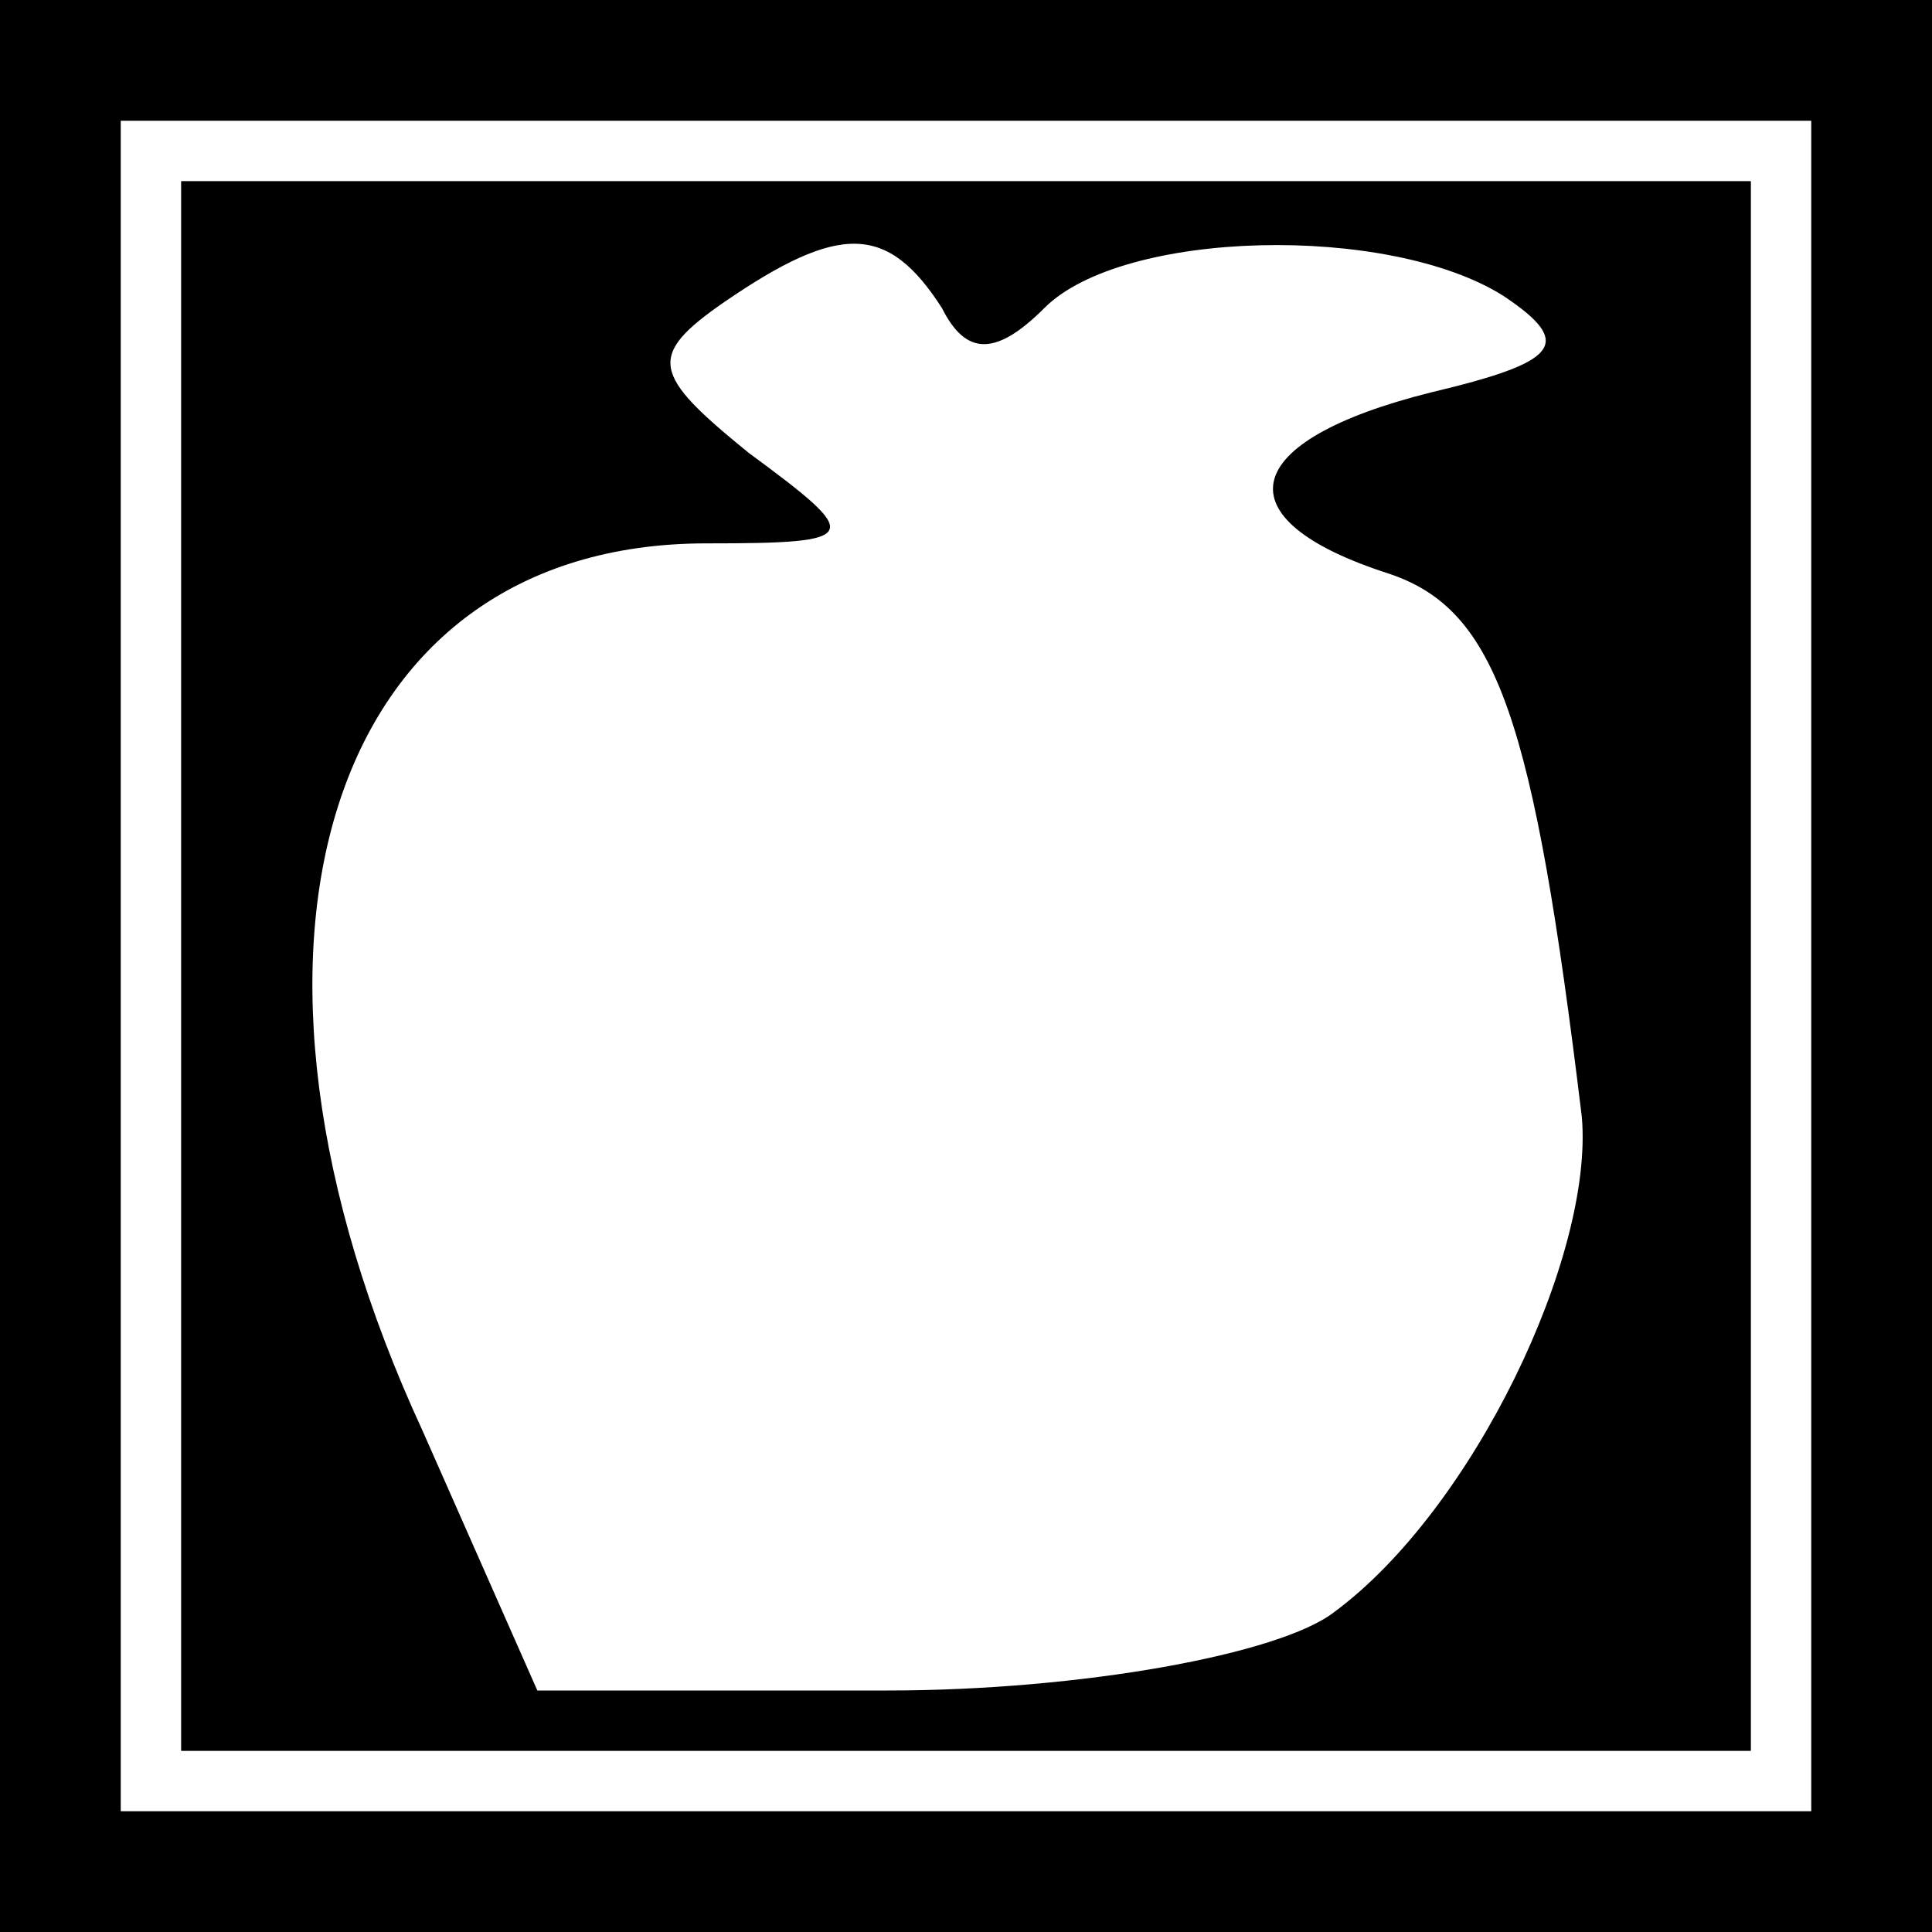 <?xml version="1.0" standalone="no"?>
<!DOCTYPE svg PUBLIC "-//W3C//DTD SVG 20010904//EN"
 "http://www.w3.org/TR/2001/REC-SVG-20010904/DTD/svg10.dtd">
<svg version="1.0" xmlns="http://www.w3.org/2000/svg"
 width="32pt" height="32pt" viewBox="0 0 32 32"
 preserveAspectRatio="xMidYMid meet">
<rect x="0" y="0" width="32" height="32" fill="#808080" stroke="none"/>
<g transform="translate(0,32) scale(0.1,-0.1)"
fill="#000000" stroke="none">
<path fill="#000000" stroke="none" d="M0 160 l0 -160 160 0 160 0 0 160 0
160 -160 0 -160 0 0 -160z"/>
<path fill="#ffffff" stroke="none" d="M300 160 l0 -140 -140 0 -140 0 0 140
0 140 140 0 140 0 0 -140z"/>
<path fill="#000000" stroke="none" d="M30 160 l0 -130 130 0 130 0 0 130 0
130 -130 0 -130 0 0 -130z"/>
<path fill="#ffffff" stroke="none" d="M156 269 c4 -8 9 -8 17 0 13 13 57 14
76 2 12 -8 9 -11 -12 -16 -32 -8 -35 -21 -7 -30 18 -6 24 -24 32 -90 2 -23
-18 -65 -41 -82 -9 -7 -42 -13 -74 -13 l-58 0 -19 43 c-37 80 -16 147 47 147
26 0 26 1 7 15 -16 13 -17 16 -4 25 19 13 27 13 36 -1z"/>
</g>
</svg>
